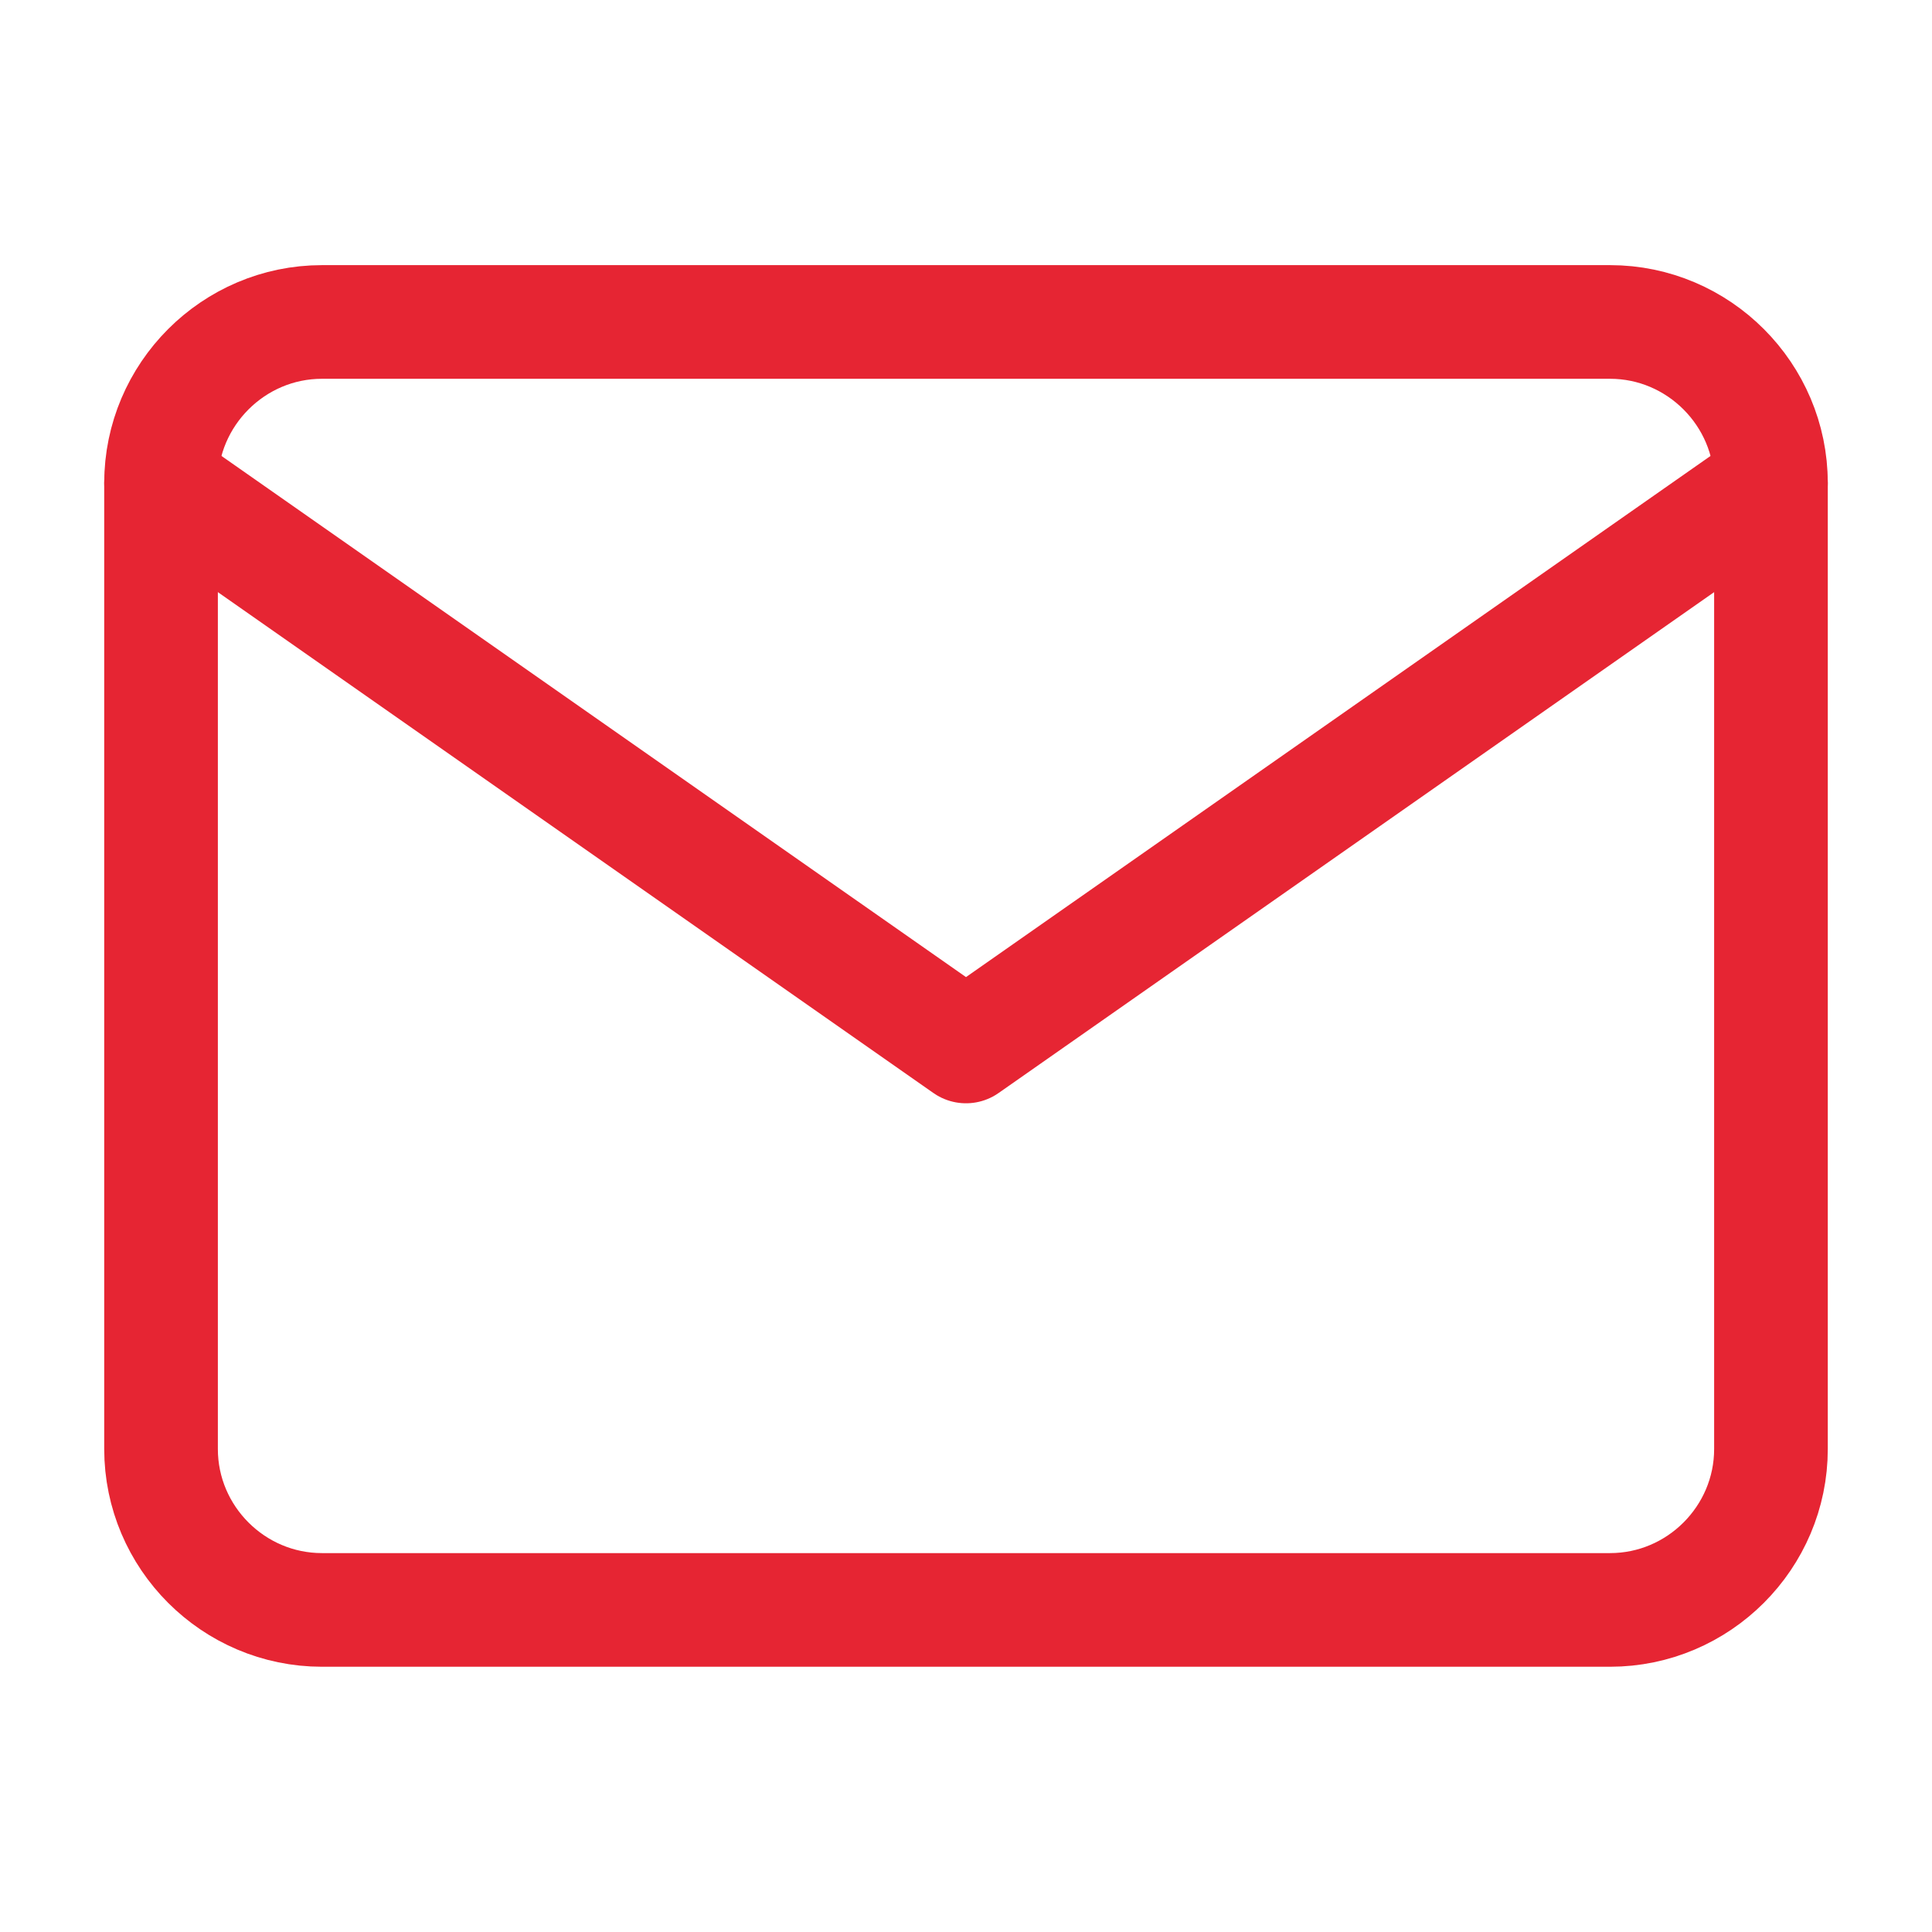 <svg width="17" height="17" viewBox="0 0 17 17" fill="none" xmlns="http://www.w3.org/2000/svg">
<path d="M2.833 2.833H14.167C14.946 2.833 15.583 3.471 15.583 4.25V12.75C15.583 13.529 14.946 14.166 14.167 14.166H2.833C2.054 14.166 1.417 13.529 1.417 12.75V4.25C1.417 3.471 2.054 2.833 2.833 2.833Z" stroke="#E62533" stroke-linecap="round" stroke-linejoin="round"/>
<path d="M15.583 4.25L8.5 9.208L1.417 4.25" stroke="#E62533" stroke-linecap="round" stroke-linejoin="round"/>
</svg>
